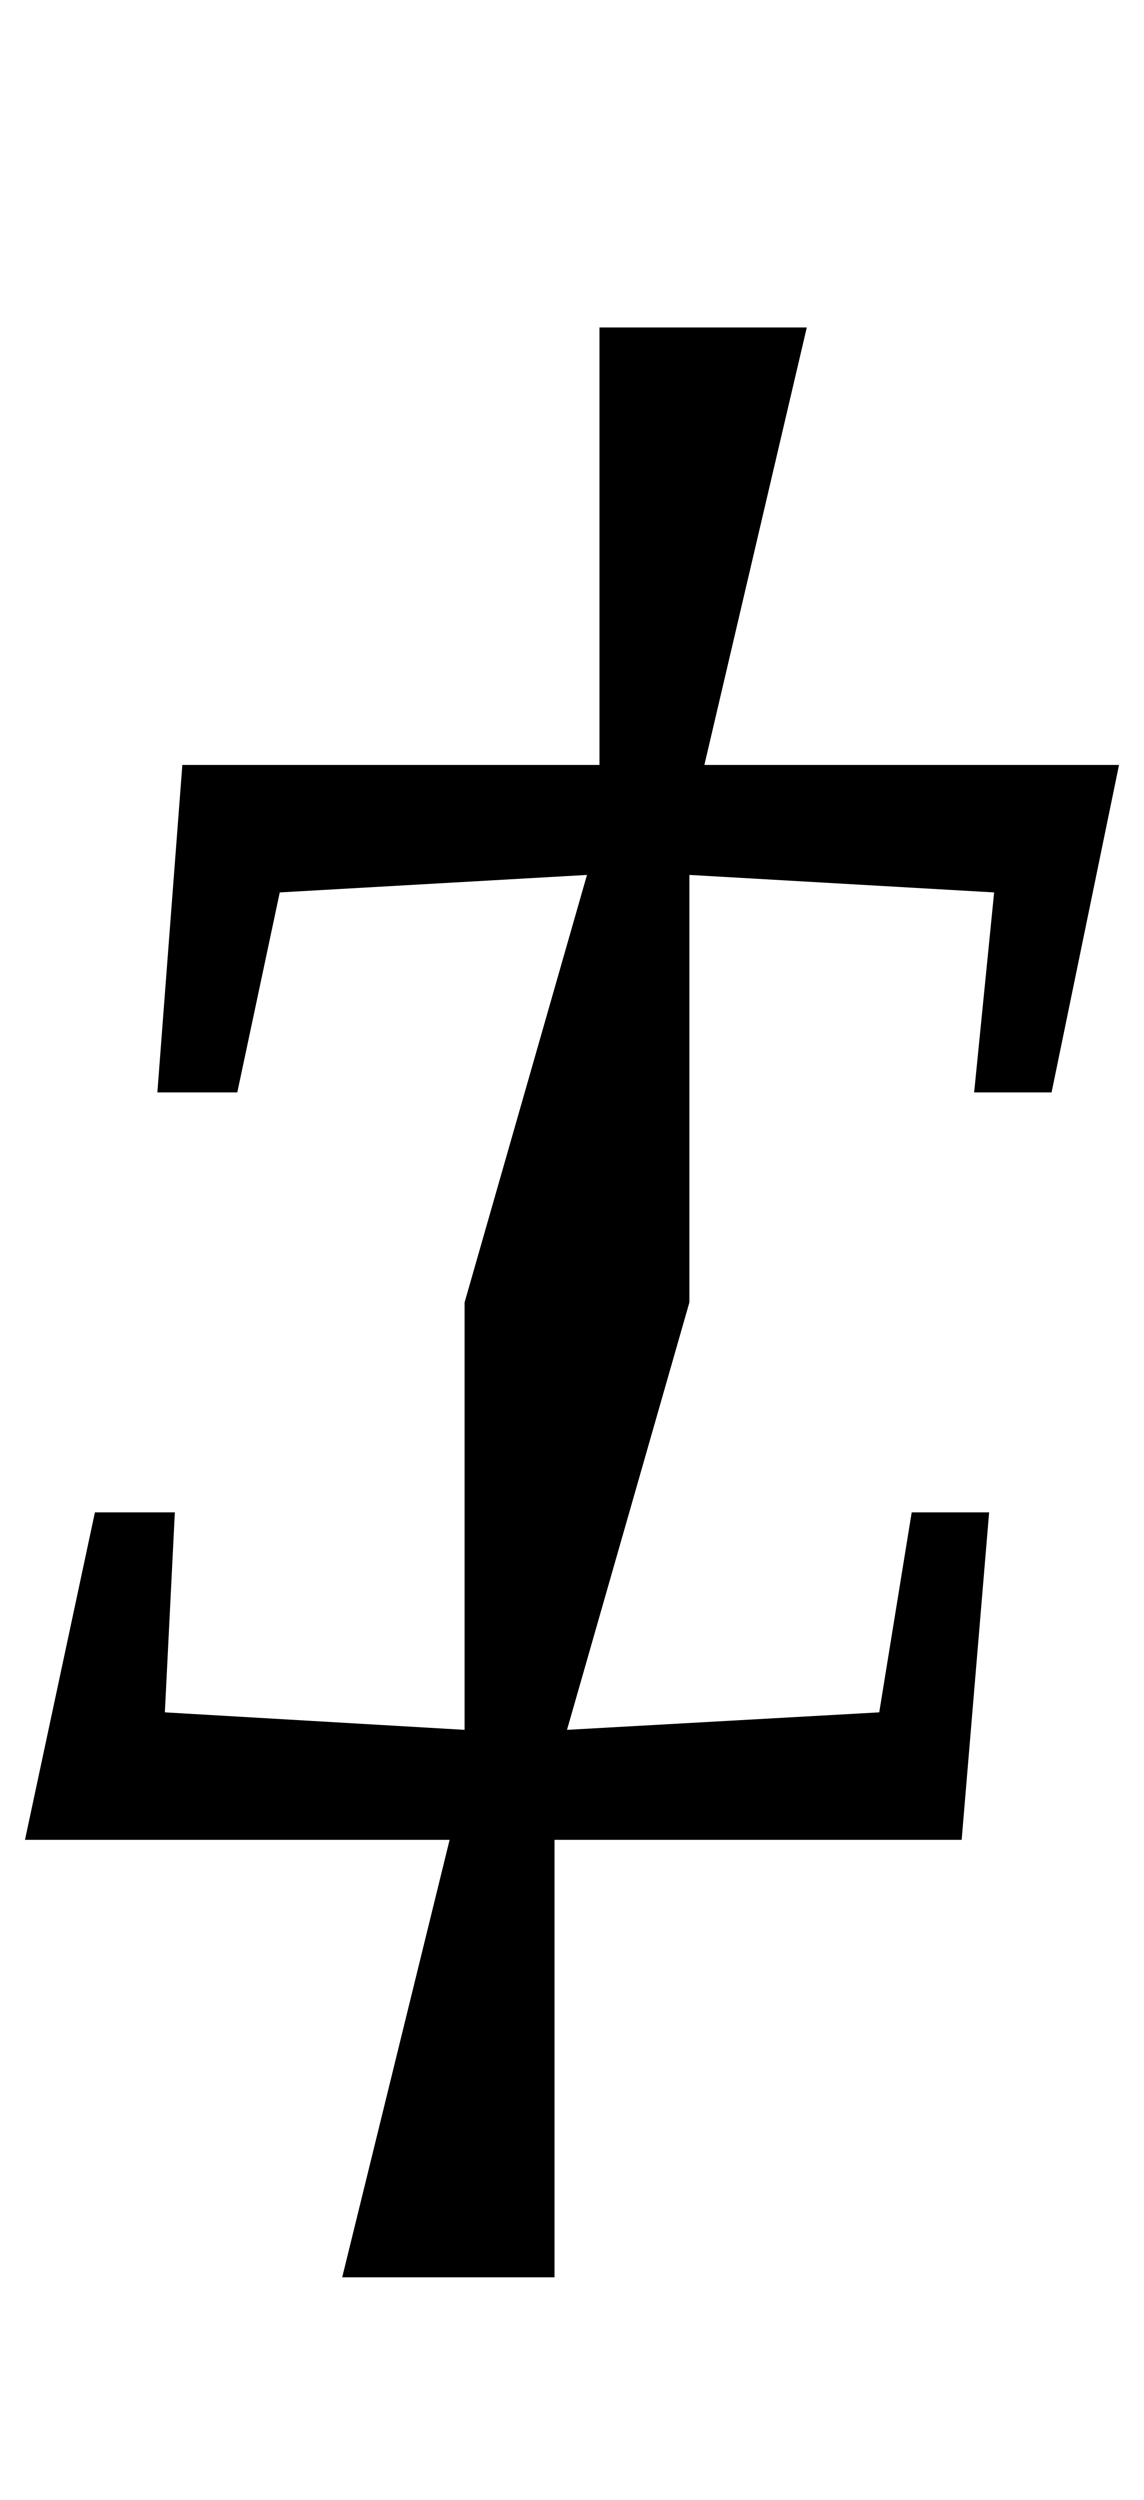 <?xml version="1.0" standalone="no"?>
<!DOCTYPE svg PUBLIC "-//W3C//DTD SVG 1.1//EN" "http://www.w3.org/Graphics/SVG/1.1/DTD/svg11.dtd" >
<svg xmlns="http://www.w3.org/2000/svg" xmlns:xlink="http://www.w3.org/1999/xlink" version="1.1" viewBox="-14 0 458 1000">
  <g transform="matrix(1 0 0 -1 0 800)">
   <path fill="currentColor"
d="M166 64h-170l28 131h32l-4 -80l120 -7v171l49 171l-123 -7l-17 -80h-32l10 131h167v175h83l-41 -175h166l-27 -131h-31l8 80l-122 7v-171l-49 -171l125 7l13 80h31l-11 -131h-163v-175h-85z" />
  </g>

</svg>
